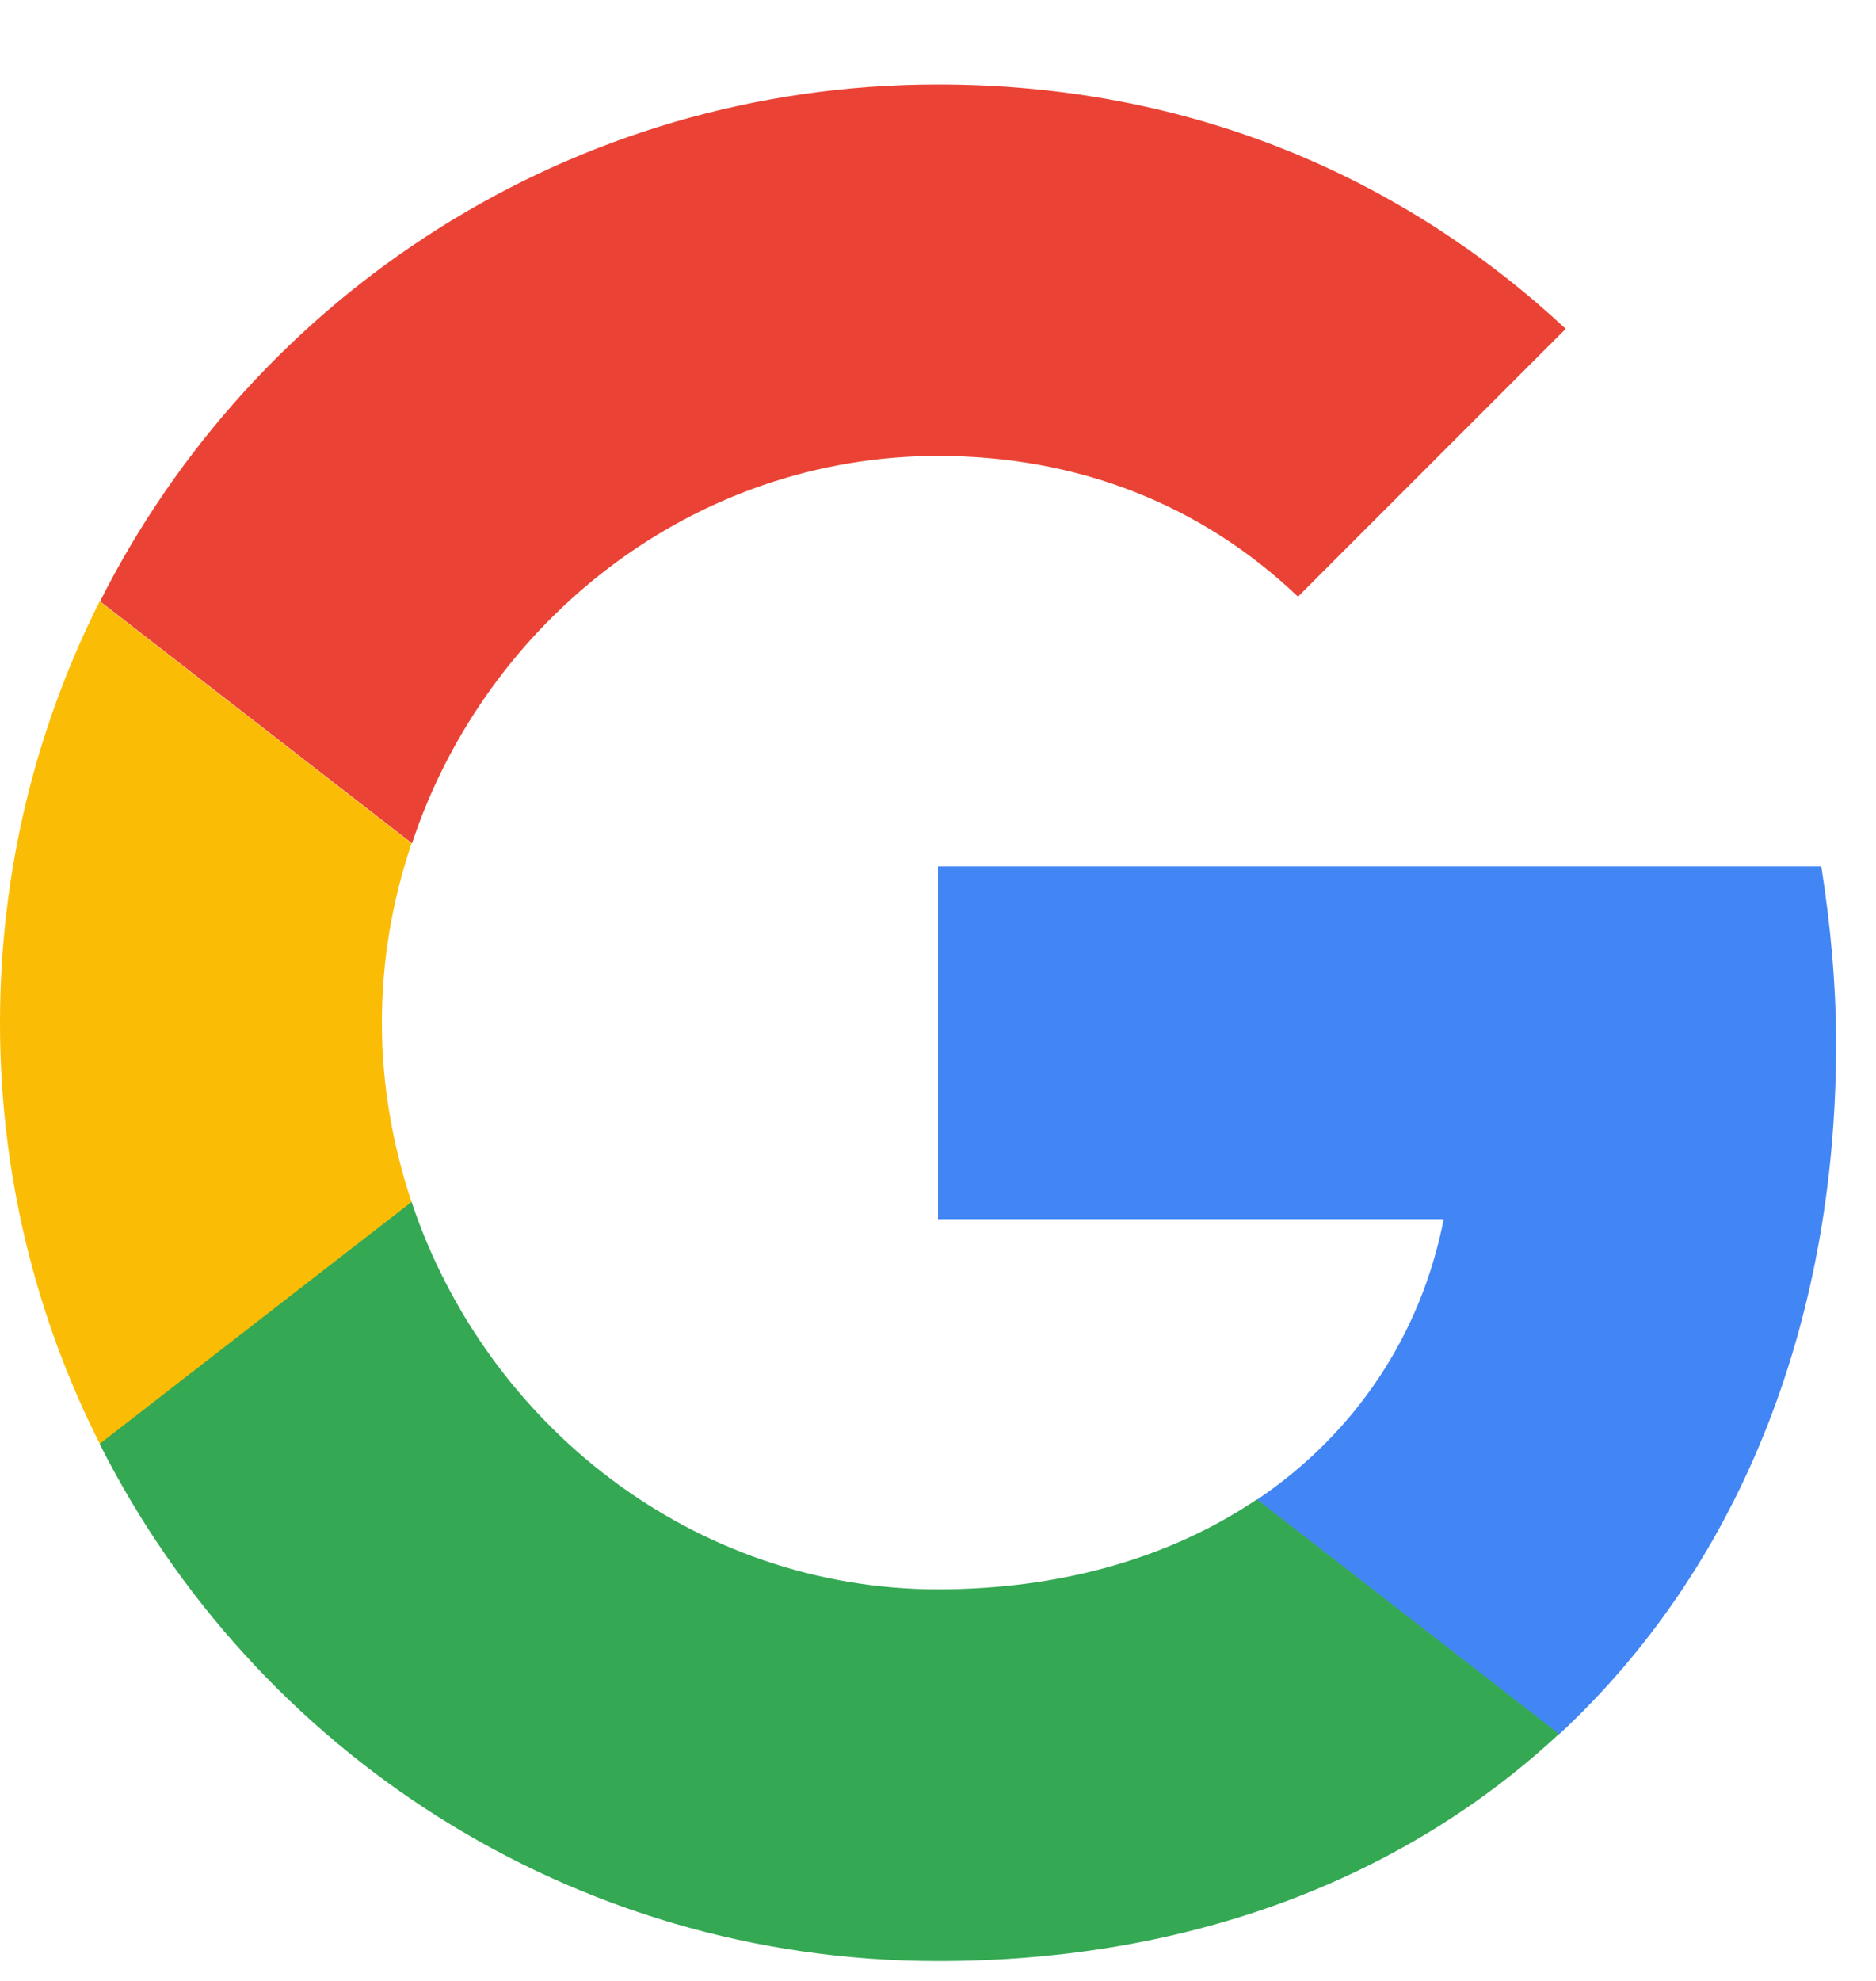 <svg width="18" height="19" viewBox="0 0 18 19" fill="none" xmlns="http://www.w3.org/2000/svg">
<path d="M9 4.373C10.328 4.373 11.516 4.83 12.454 5.723L15.023 3.154C13.463 1.703 11.426 0.81 9 0.81C5.483 0.81 2.441 2.828 0.96 5.768L3.953 8.089C4.661 5.955 6.653 4.373 9 4.373Z" fill="#EA4335"/>
<path d="M17.617 10.016C17.617 9.428 17.561 8.858 17.475 8.31H9V11.693H13.852C13.635 12.803 13.005 13.748 12.06 14.385L14.959 16.635C16.65 15.068 17.617 12.75 17.617 10.016Z" fill="#4285F4"/>
<path d="M3.949 11.531C3.769 10.988 3.664 10.41 3.664 9.81C3.664 9.21 3.765 8.633 3.949 8.089L0.956 5.768C0.345 6.983 0 8.355 0 9.81C0 11.265 0.345 12.638 0.96 13.853L3.949 11.531Z" fill="#FBBC05"/>
<path d="M9 18.81C11.43 18.81 13.474 18.011 14.959 16.631L12.06 14.381C11.254 14.925 10.215 15.244 9 15.244C6.652 15.244 4.661 13.661 3.949 11.528L0.956 13.849C2.441 16.793 5.482 18.81 9 18.81Z" fill="#34A853"/>
</svg>
